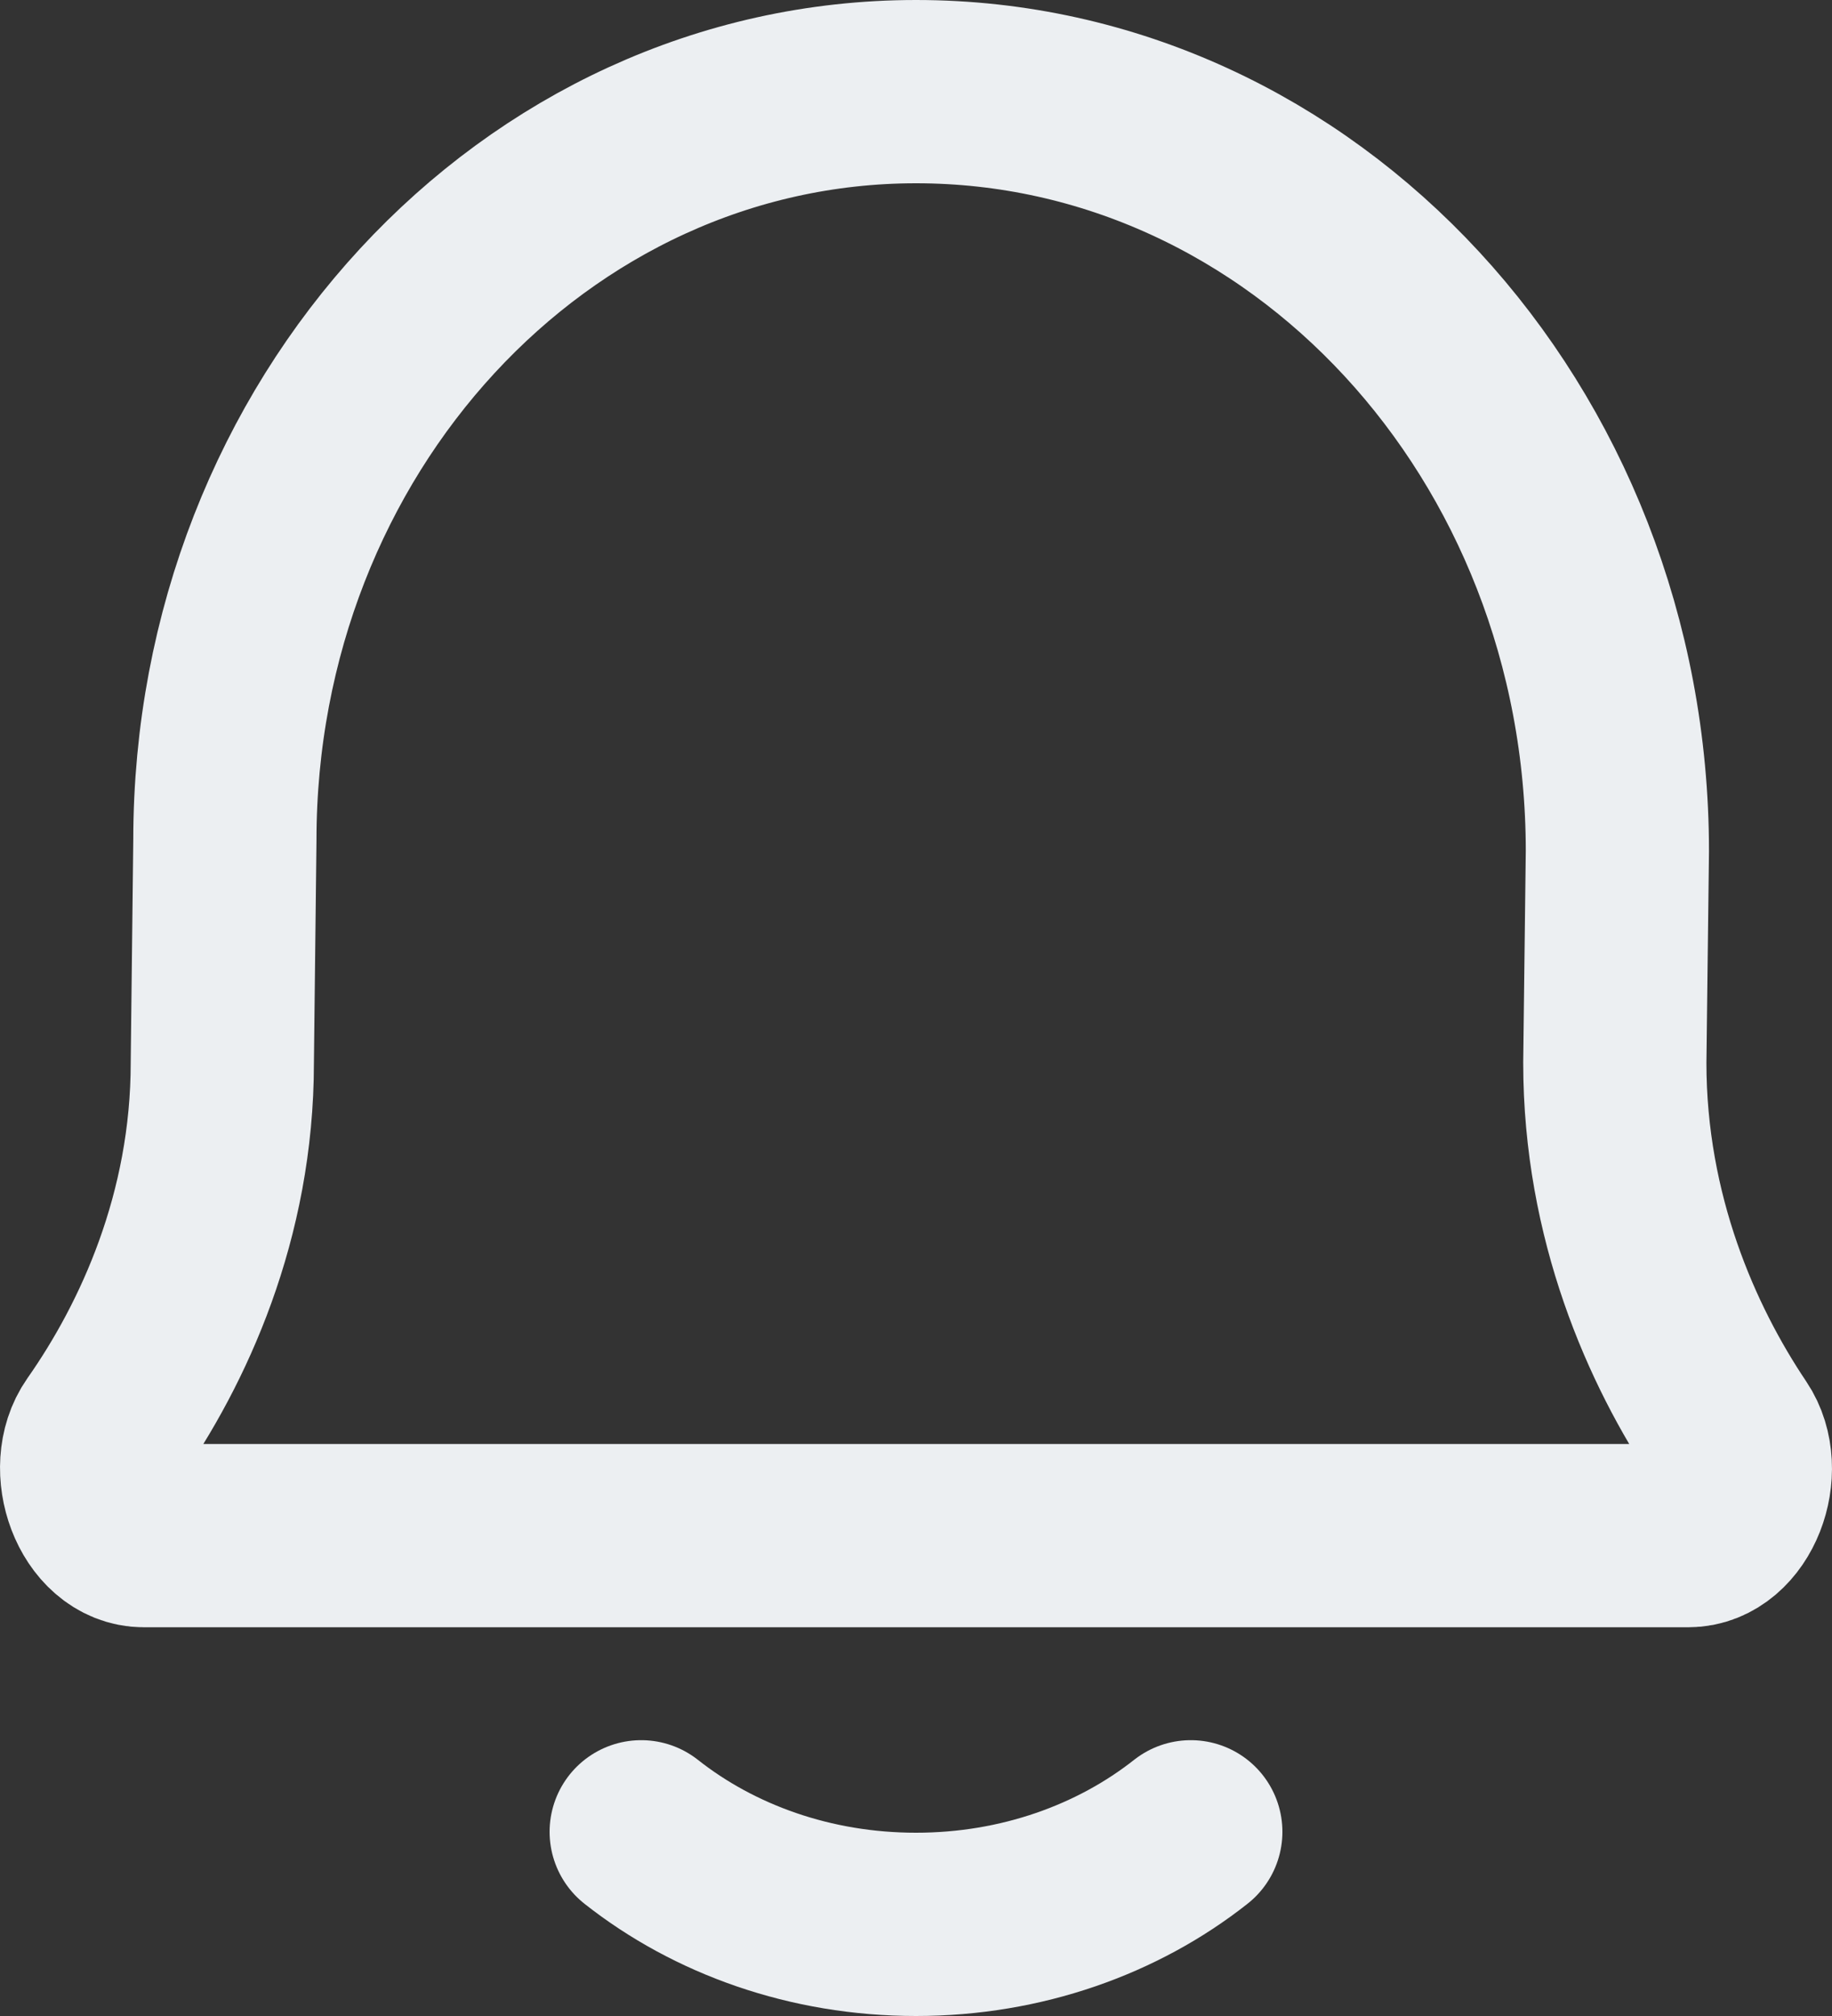 <svg width="20" height="22" viewBox="0 0 20 22" fill="none" xmlns="http://www.w3.org/2000/svg">
<rect x="0" y="0" width="20" height="22" fill="#333333" stroke="none"/>
<path d="M7 19.99C7.796 20.618 8.847 21 10 21C11.152 21 12.204 20.618 13 19.99M1.571 16.758C1.097 16.758 0.832 16.022 1.119 15.613C1.785 14.664 2.427 13.272 2.427 11.597L2.455 9.169C2.455 4.657 5.833 1 10 1C14.229 1 17.657 4.711 17.657 9.289L17.629 11.597C17.629 13.284 18.25 14.683 18.888 15.632C19.164 16.042 18.898 16.758 18.43 16.758H1.571Z" stroke="#ECEFF2" stroke-width="2" stroke-linecap="round" stroke-linejoin="round"/>
</svg>
